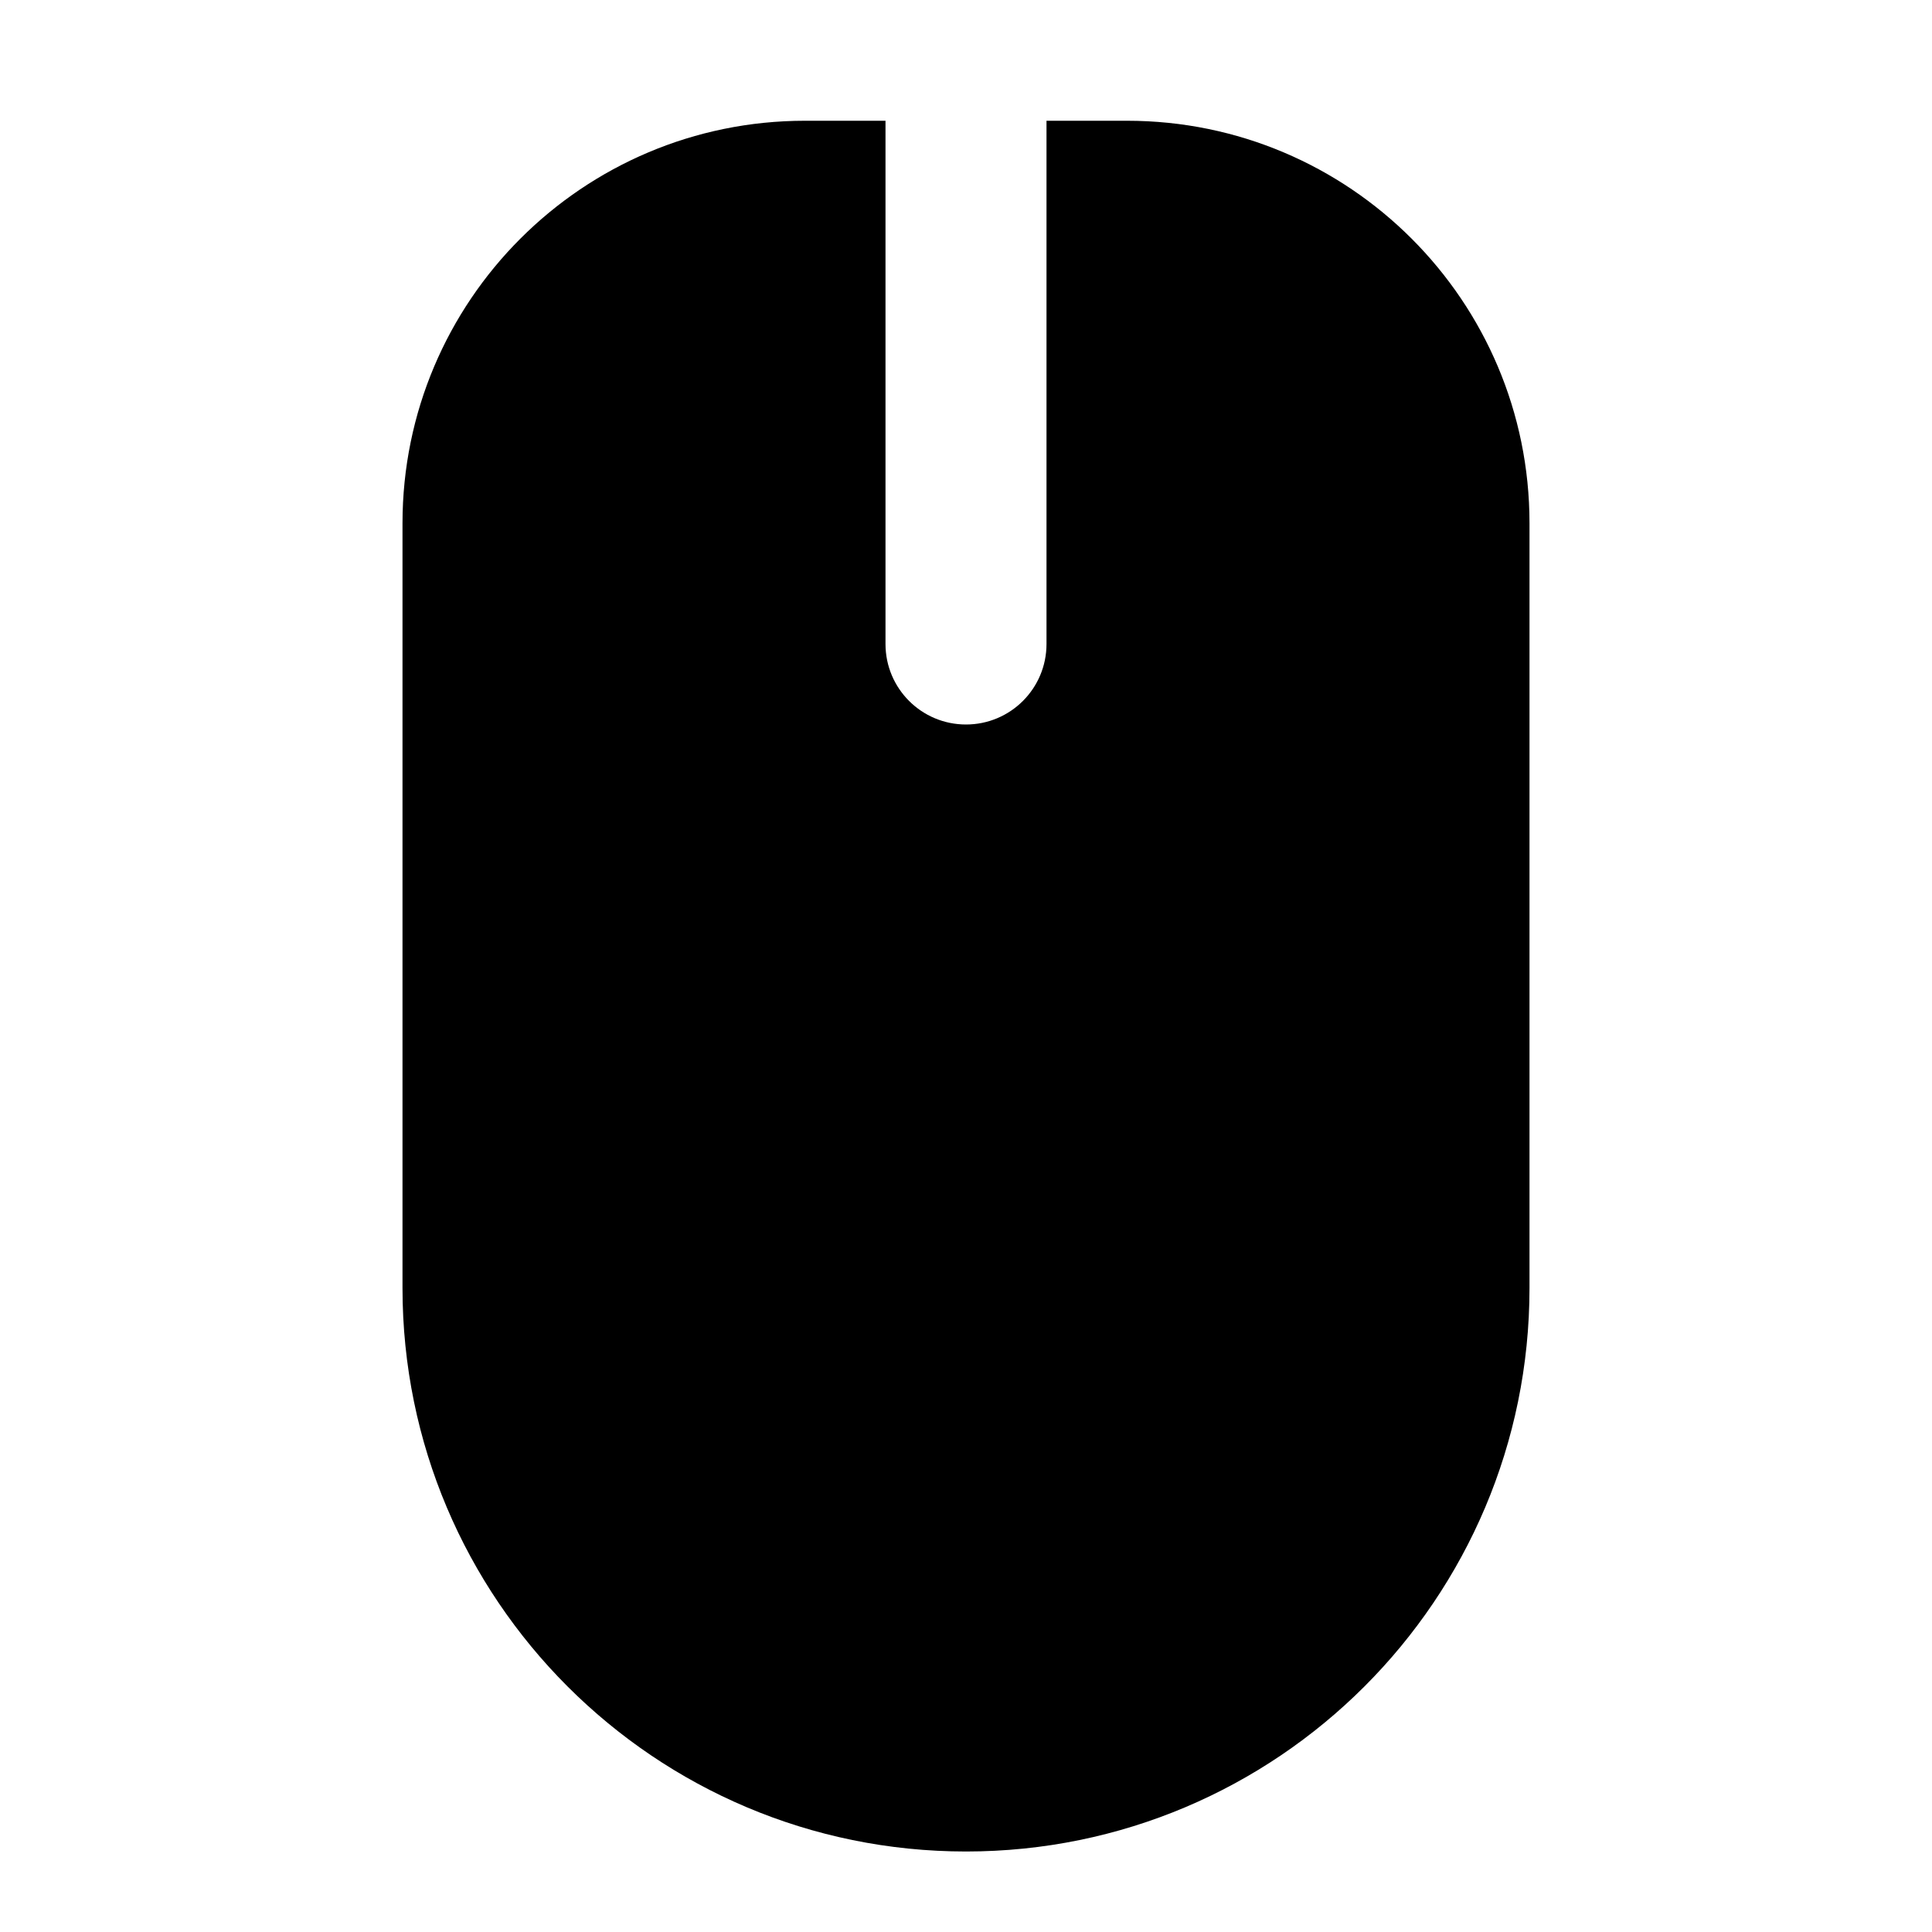 <svg xmlns="http://www.w3.org/2000/svg" xmlns:xlink="http://www.w3.org/1999/xlink" width="48" height="48" viewBox="0 0 48 48" fill="none">
<path d="M26 3L28 3C33.523 3 38 7.477 38 13L38 32C38 39.732 31.732 46 24 46C16.268 46 10 39.732 10 32L10 13C10 7.477 14.477 3 20 3L22 3L22 16C22 17.105 22.895 18 24 18C25.105 18 26 17.105 26 16L26 3Z" fill-rule="evenodd"  fill="#000000" >
</path>
</svg>

